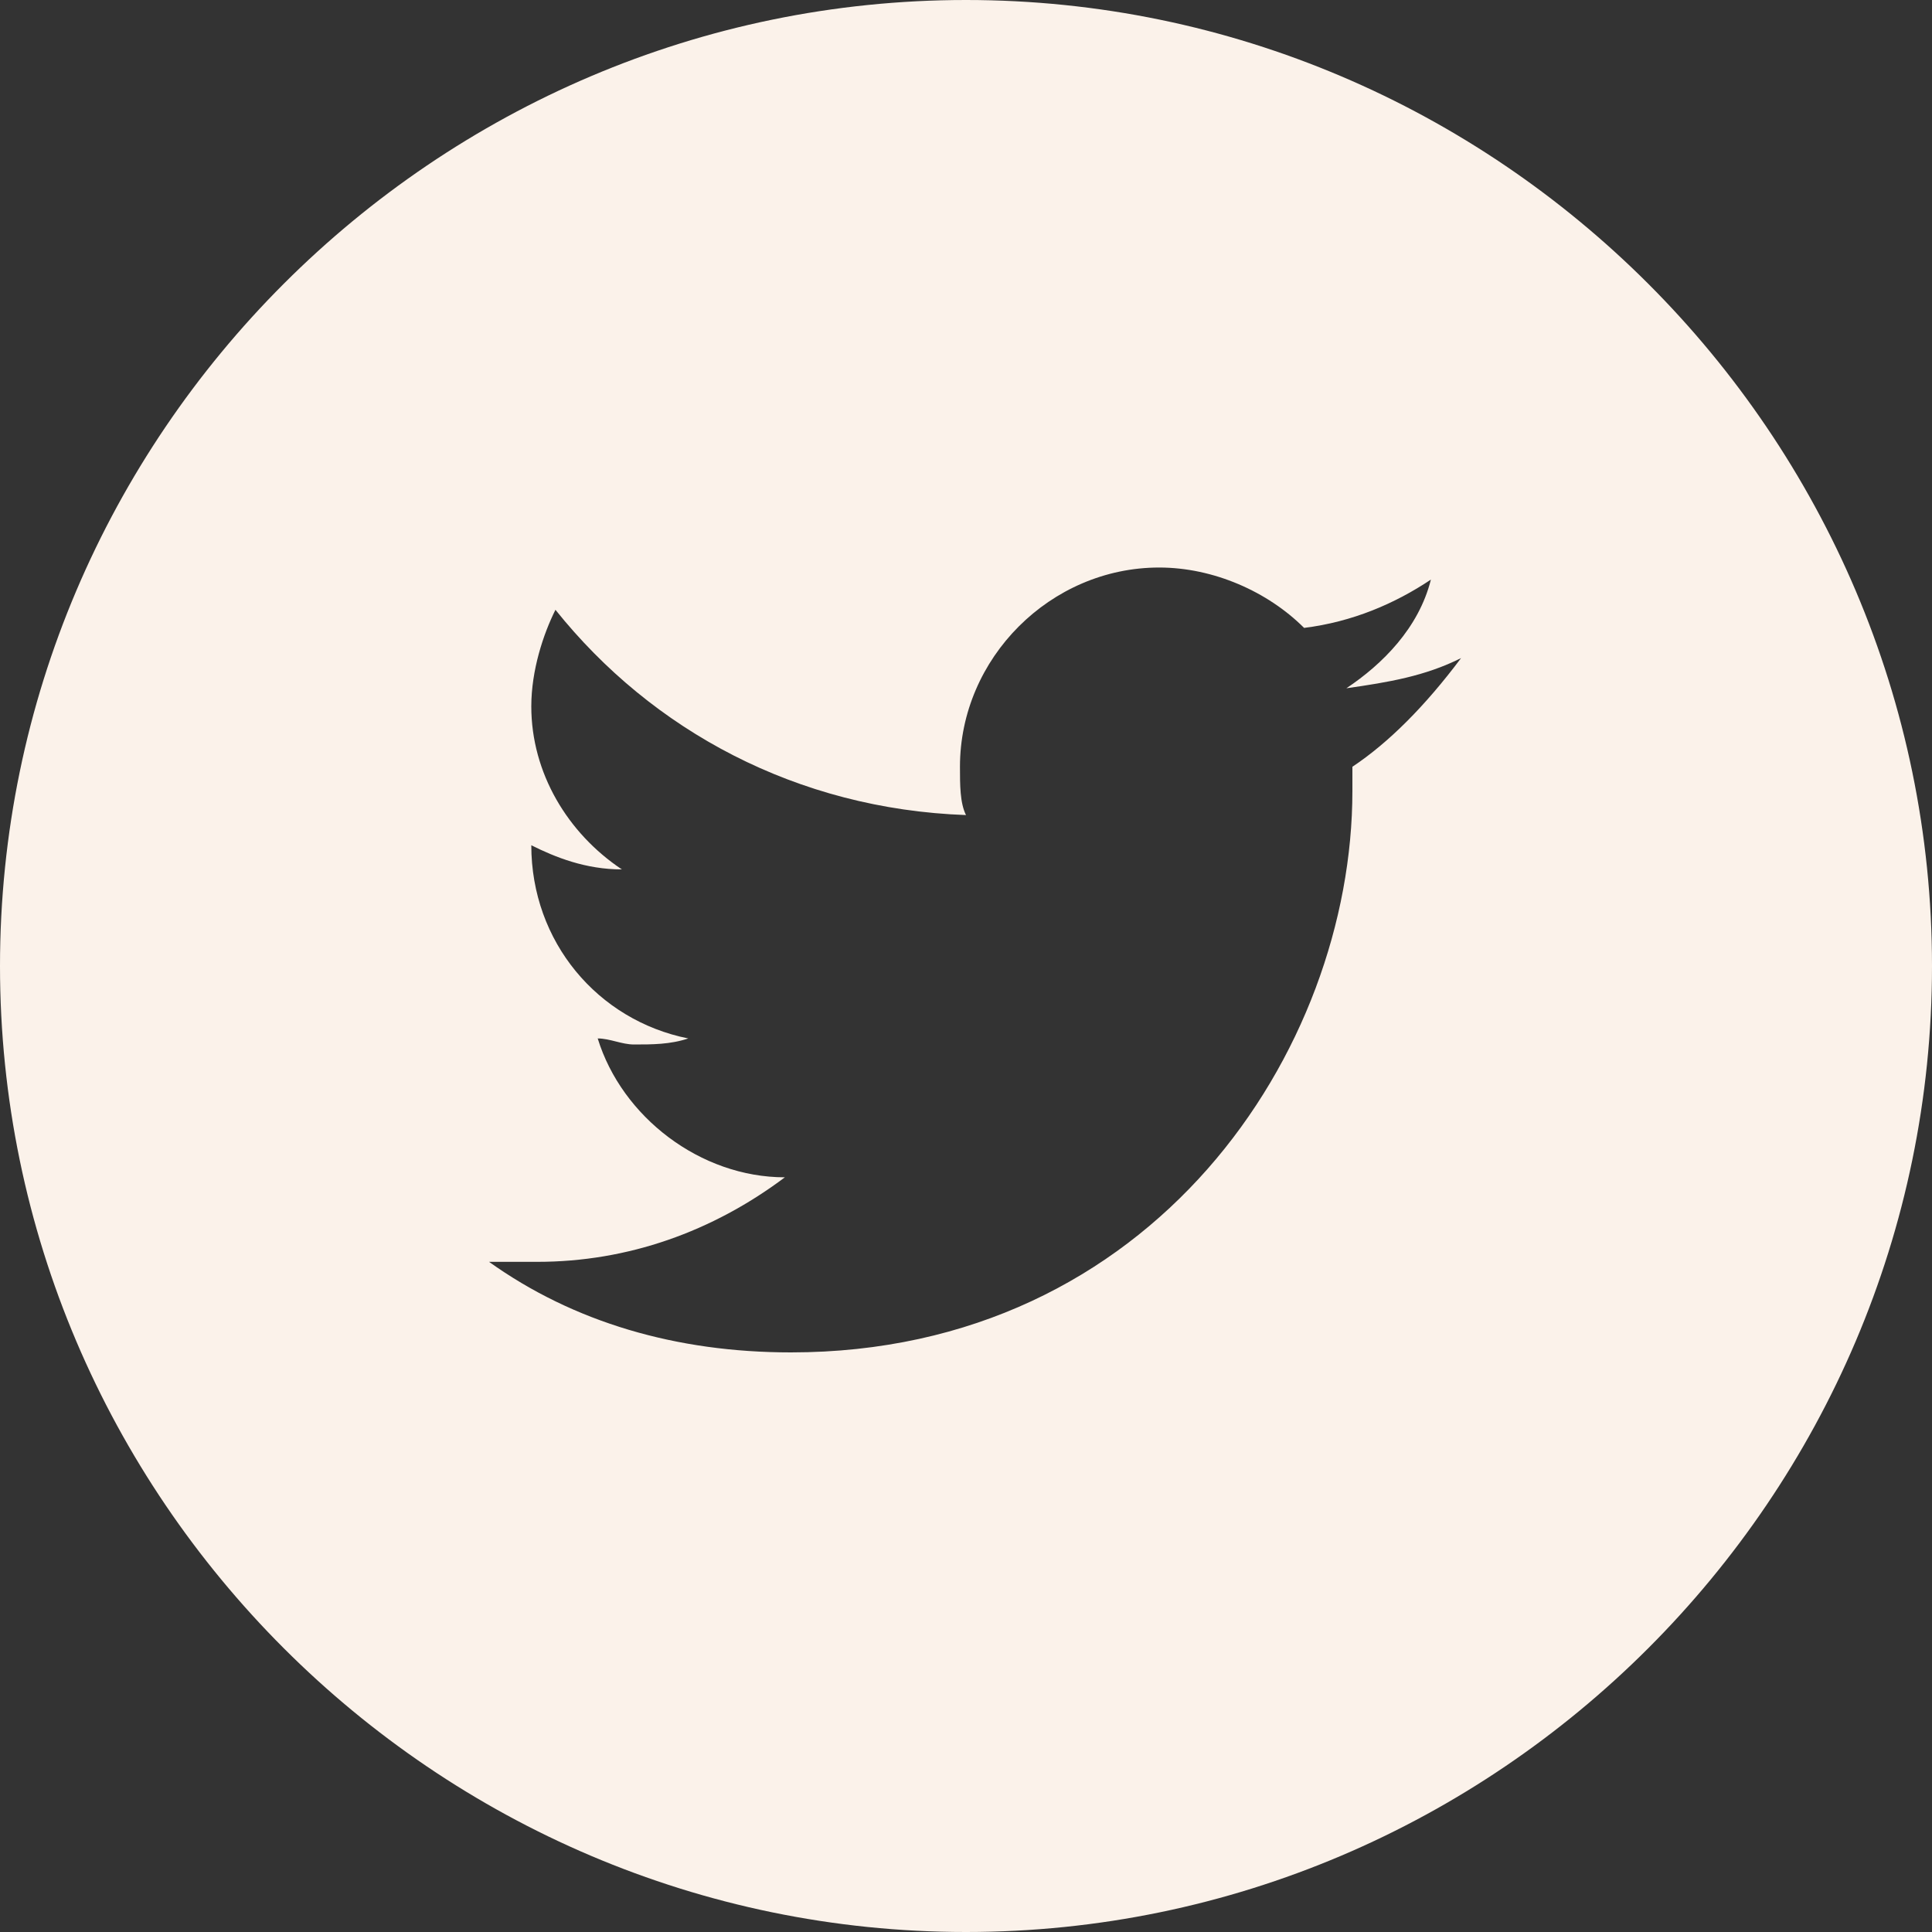 <?xml version="1.0" encoding="utf-8"?>
<!-- Generator: Adobe Illustrator 27.7.0, SVG Export Plug-In . SVG Version: 6.00 Build 0)  -->
<svg version="1.1" id="Layer_1" xmlns="http://www.w3.org/2000/svg" xmlns:xlink="http://www.w3.org/1999/xlink" x="0px" y="0px"
	 viewBox="0 0 32 32" style="enable-background:new 0 0 32 32;" xml:space="preserve">
<rect x="0" y="0" width="32" height="32" fill="#333333" stroke="none"/>
<style type="text/css">
	.st0{fill:#FBF2EA;}
</style>
<path class="st0" d="M16,0C7.2,0,0,7.2,0,16s7.2,16,16,16s16-7.2,16-16S24.8,0,16,0 M22.4,12.7c0,0.1,0,0.3,0,0.4
	c0,4.3-3.3,9.3-9.3,9.3c-1.9,0-3.6-0.5-5-1.5c0.3,0,0.5,0,0.8,0c1.5,0,2.9-0.5,4.1-1.4c-1.4,0-2.7-1-3.1-2.3c0.2,0,0.4,0.1,0.6,0.1
	c0.3,0,0.6,0,0.9-0.1c-1.5-0.3-2.6-1.6-2.6-3.2v0c0.4,0.2,0.9,0.4,1.5,0.4c-0.9-0.6-1.5-1.6-1.5-2.7c0-0.6,0.2-1.2,0.4-1.6
	c1.6,2,4,3.3,6.8,3.4c-0.1-0.2-0.1-0.5-0.1-0.8c0-1.8,1.5-3.3,3.3-3.3c0.9,0,1.8,0.4,2.4,1c0.8-0.1,1.5-0.4,2.1-0.8
	c-0.2,0.8-0.8,1.4-1.4,1.8c0.7-0.1,1.3-0.2,1.9-0.5C23.6,11.7,23,12.3,22.4,12.7"/>
</svg>
